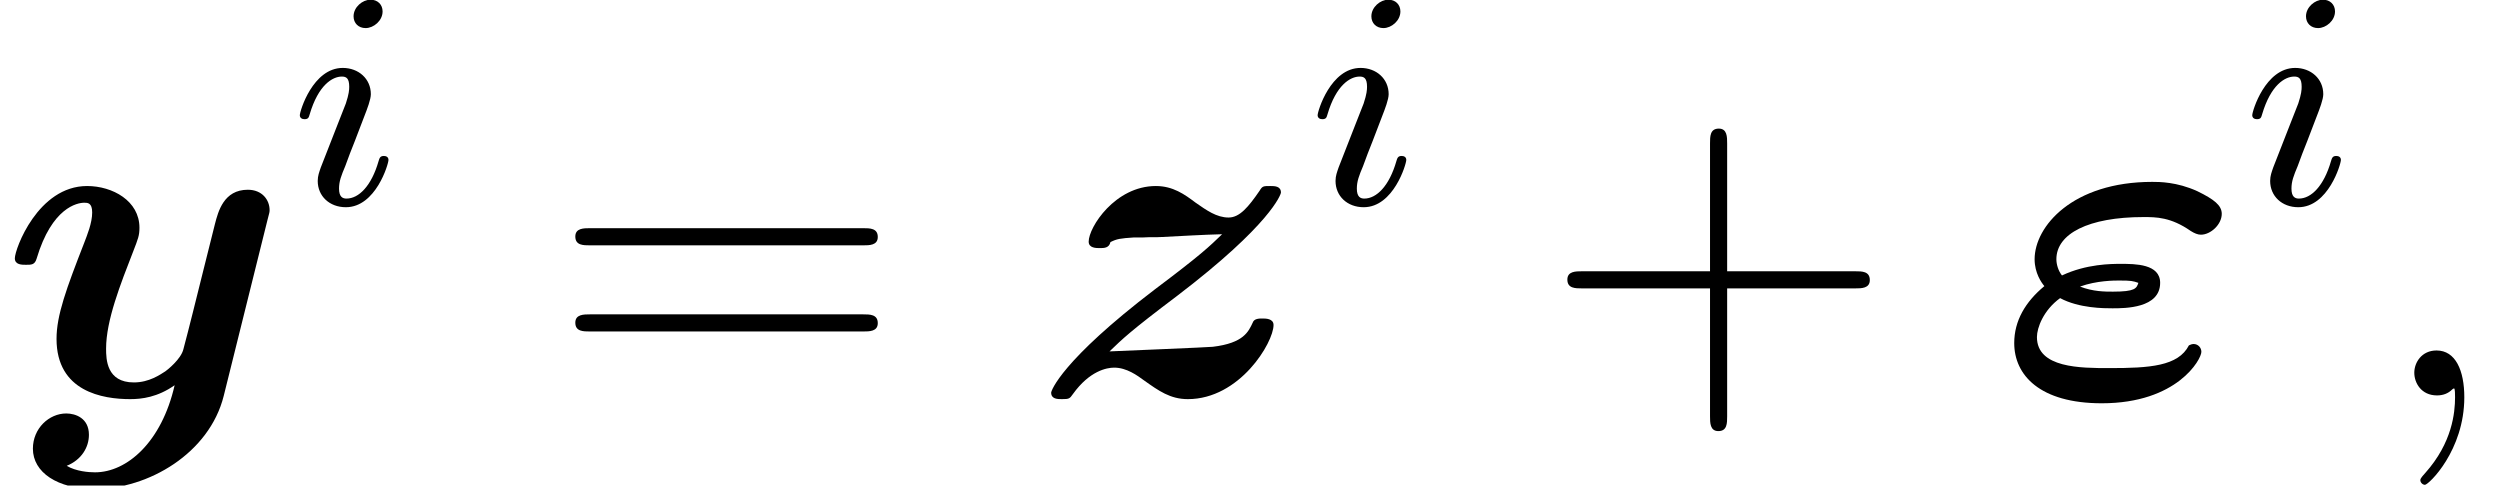 <?xml version='1.0' encoding='UTF-8'?>
<!-- This file was generated by dvisvgm 2.9.1 -->
<svg version='1.1' xmlns='http://www.w3.org/2000/svg' xmlns:xlink='http://www.w3.org/1999/xlink' width='64.521pt' height='12.53pt' viewBox='162.011 -14.389 64.521 12.53'>
<defs>
<path id='g2-59' d='M2.331 .048C2.331-.646 2.104-1.16 1.614-1.16C1.231-1.16 1.04-.849 1.04-.586S1.219 0 1.626 0C1.781 0 1.913-.048 2.02-.155C2.044-.179 2.056-.179 2.068-.179C2.092-.179 2.092-.012 2.092 .048C2.092 .442 2.02 1.219 1.327 1.997C1.196 2.14 1.196 2.164 1.196 2.188C1.196 2.248 1.255 2.307 1.315 2.307C1.411 2.307 2.331 1.423 2.331 .048Z'/>
<path id='g3-43' d='M4.77-2.762H8.07C8.237-2.762 8.452-2.762 8.452-2.977C8.452-3.204 8.249-3.204 8.07-3.204H4.77V-6.504C4.77-6.671 4.77-6.886 4.555-6.886C4.328-6.886 4.328-6.683 4.328-6.504V-3.204H1.028C.861-3.204 .646-3.204 .646-2.989C.646-2.762 .849-2.762 1.028-2.762H4.328V.538C4.328 .705 4.328 .921 4.543 .921C4.77 .921 4.77 .717 4.77 .538V-2.762Z'/>
<path id='g3-61' d='M8.07-3.873C8.237-3.873 8.452-3.873 8.452-4.089C8.452-4.316 8.249-4.316 8.07-4.316H1.028C.861-4.316 .646-4.316 .646-4.101C.646-3.873 .849-3.873 1.028-3.873H8.07ZM8.07-1.65C8.237-1.65 8.452-1.65 8.452-1.865C8.452-2.092 8.249-2.092 8.07-2.092H1.028C.861-2.092 .646-2.092 .646-1.877C.646-1.65 .849-1.65 1.028-1.65H8.07Z'/>
<path id='g1-105' d='M2.375-4.973C2.375-5.149 2.248-5.276 2.064-5.276C1.857-5.276 1.626-5.085 1.626-4.846C1.626-4.67 1.753-4.543 1.937-4.543C2.144-4.543 2.375-4.734 2.375-4.973ZM1.211-2.048L.781-.948C.741-.829 .701-.733 .701-.598C.701-.207 1.004 .08 1.427 .08C2.2 .08 2.527-1.036 2.527-1.14C2.527-1.219 2.463-1.243 2.407-1.243C2.311-1.243 2.295-1.188 2.271-1.108C2.088-.47 1.761-.143 1.443-.143C1.347-.143 1.251-.183 1.251-.399C1.251-.59 1.307-.733 1.411-.98C1.49-1.196 1.57-1.411 1.658-1.626L1.905-2.271C1.977-2.455 2.072-2.702 2.072-2.837C2.072-3.236 1.753-3.515 1.347-3.515C.574-3.515 .239-2.399 .239-2.295C.239-2.224 .295-2.192 .359-2.192C.462-2.192 .47-2.24 .494-2.319C.717-3.076 1.084-3.292 1.323-3.292C1.435-3.292 1.514-3.252 1.514-3.029C1.514-2.949 1.506-2.837 1.427-2.598L1.211-2.048Z'/>
<path id='g0-34' d='M4.926-1.291C4.651-.753 3.909-.705 2.881-.705C2.128-.705 1.004-.705 1.004-1.506C1.004-1.745 1.172-2.2 1.602-2.511C2.092-2.248 2.738-2.248 2.953-2.248C3.276-2.248 4.184-2.248 4.184-2.905C4.184-3.395 3.539-3.395 3.168-3.395C2.929-3.395 2.283-3.395 1.65-3.096C1.554-3.216 1.506-3.383 1.506-3.515C1.506-4.172 2.331-4.603 3.754-4.603C4.077-4.603 4.459-4.603 4.973-4.244C5.069-4.184 5.153-4.148 5.236-4.148C5.487-4.148 5.774-4.411 5.774-4.686C5.774-4.902 5.583-5.057 5.141-5.272C4.615-5.511 4.16-5.511 3.981-5.511C1.925-5.511 .944-4.364 .944-3.515C.944-3.156 1.124-2.905 1.196-2.821C.705-2.415 .418-1.925 .418-1.351C.418-.526 1.076 .203 2.678 .203C4.627 .203 5.248-.933 5.248-1.124C5.248-1.231 5.165-1.327 5.045-1.327C4.985-1.327 4.937-1.291 4.926-1.291ZM2.116-2.809C2.546-2.965 3.001-2.965 3.12-2.965C3.443-2.965 3.479-2.953 3.622-2.905C3.575-2.762 3.539-2.678 2.965-2.678C2.762-2.678 2.451-2.678 2.116-2.809Z'/>
<path id='g0-121' d='M6.898-4.507C6.958-4.722 6.958-4.746 6.958-4.782C6.958-5.045 6.767-5.308 6.396-5.308C5.774-5.308 5.631-4.746 5.547-4.423L5.236-3.18C5.093-2.606 4.866-1.686 4.734-1.196C4.674-.933 4.304-.646 4.268-.622C4.136-.538 3.85-.335 3.455-.335C2.75-.335 2.738-.933 2.738-1.207C2.738-1.937 3.108-2.869 3.443-3.73C3.563-4.041 3.599-4.125 3.599-4.328C3.599-5.021 2.905-5.404 2.248-5.404C.98-5.404 .383-3.778 .383-3.539C.383-3.371 .562-3.371 .669-3.371C.813-3.371 .897-3.371 .944-3.527C1.339-4.854 1.997-4.973 2.176-4.973C2.26-4.973 2.379-4.973 2.379-4.722C2.379-4.447 2.248-4.136 2.176-3.945C1.71-2.75 1.459-2.068 1.459-1.459C1.459-.096 2.654 .096 3.359 .096C3.658 .096 4.065 .048 4.507-.263C4.172 1.207 3.276 1.985 2.451 1.985C2.295 1.985 1.961 1.961 1.722 1.817C2.104 1.662 2.295 1.339 2.295 1.016C2.295 .586 1.949 .466 1.71 .466C1.267 .466 .849 .849 .849 1.375C.849 1.985 1.482 2.415 2.451 2.415C3.826 2.415 5.404 1.494 5.774 .012L6.898-4.507Z'/>
<path id='g0-122' d='M2.881-4.077C3.049-4.089 3.204-4.077 3.371-4.089C3.85-4.113 4.435-4.148 4.914-4.16C4.579-3.838 4.388-3.646 3.18-2.738C.765-.897 .502-.12 .502-.072C.502 .096 .669 .096 .777 .096C.968 .096 .98 .084 1.064-.036C1.494-.634 1.937-.717 2.128-.717C2.451-.717 2.726-.514 2.905-.383C3.276-.12 3.575 .096 4.029 .096C5.368 .096 6.241-1.363 6.241-1.817C6.241-1.985 6.037-1.985 5.954-1.985S5.738-1.985 5.703-1.877C5.595-1.65 5.475-1.351 4.674-1.255C4.603-1.243 2.271-1.148 2.008-1.136C2.343-1.459 2.534-1.65 3.754-2.57C6.169-4.411 6.432-5.189 6.432-5.236C6.432-5.404 6.265-5.404 6.157-5.404C5.978-5.404 5.954-5.404 5.882-5.284C5.595-4.866 5.368-4.591 5.081-4.591C4.77-4.591 4.507-4.782 4.232-4.973C3.945-5.189 3.646-5.404 3.204-5.404C2.152-5.404 1.47-4.34 1.47-3.969C1.47-3.802 1.662-3.802 1.757-3.802C1.865-3.802 1.997-3.802 2.032-3.957C2.2-4.041 2.283-4.053 2.642-4.077H2.881Z'/>
</defs>
<g id='page1'>
<use x='162.011' y='-4.184' xlink:href='#g0-121'/>
<use x='169.51' y='-9.121' xlink:href='#g1-105'/>
<use x='176.213' y='-4.184' xlink:href='#g3-61'/>
<use x='188.638' y='-4.184' xlink:href='#g0-122'/>
<use x='195.778' y='-9.121' xlink:href='#g1-105'/>
<use x='201.816' y='-4.184' xlink:href='#g3-43'/>
<use x='213.577' y='-4.184' xlink:href='#g0-34'/>
<use x='219.899' y='-9.121' xlink:href='#g1-105'/>
<use x='223.28' y='-4.184' xlink:href='#g2-59'/>
</g>
</svg>
<!-- DEPTH=0 -->